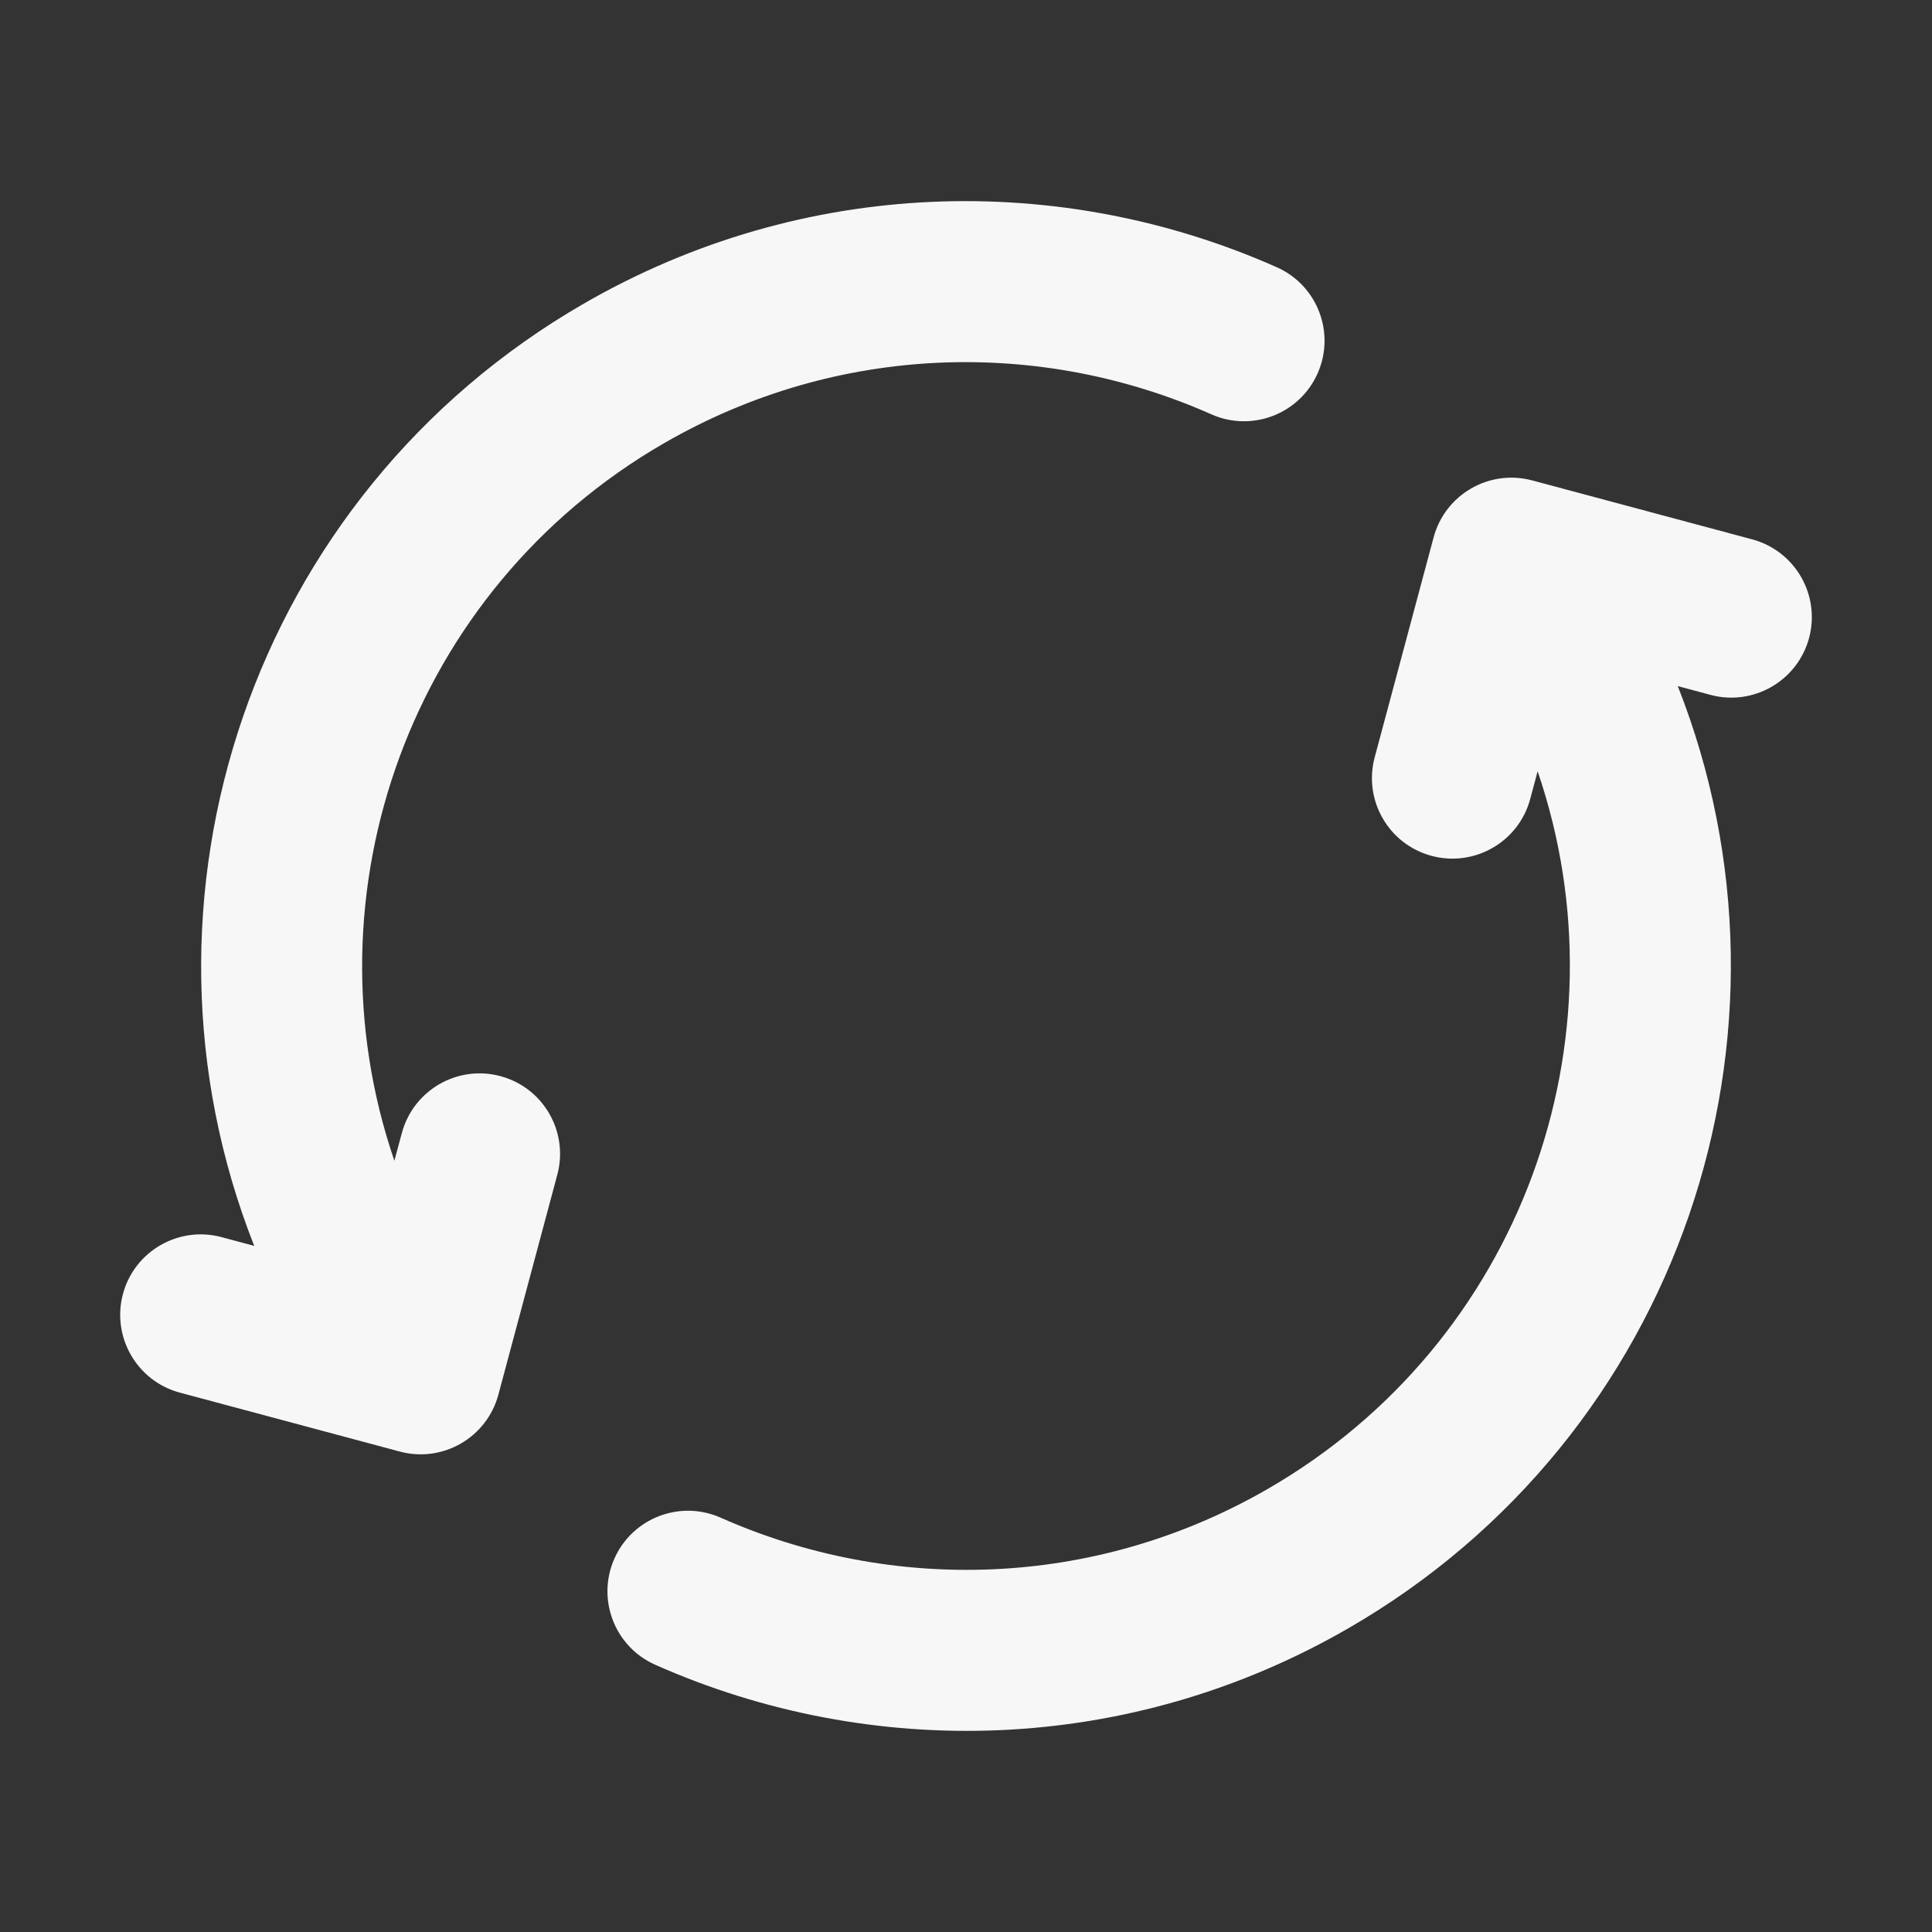 <svg width="24" height="24" xmlns="http://www.w3.org/2000/svg" viewBox="0 0 24 24"><rect x="0" y="0" width="24" height="24" fill="#333333" stroke="none"/><title>refresh ccw 05</title><g fill="none" class="nc-icon-wrapper"><path d="M21.766 6.7C22.299 6.843 22.616 7.391 22.473 7.925C22.33 8.458 21.781 8.775 21.248 8.632L20.842 8.523C22.541 12.829 20.879 17.843 16.75 20.227C14.015 21.807 10.82 21.87 8.141 20.681C7.636 20.458 7.408 19.867 7.632 19.362C7.856 18.857 8.447 18.629 8.952 18.853C11.072 19.794 13.592 19.741 15.75 18.495C18.906 16.673 20.237 12.904 19.101 9.581L19.009 9.925C18.866 10.458 18.317 10.775 17.784 10.632C17.25 10.489 16.934 9.941 17.077 9.407L17.809 6.675C17.952 6.142 18.5 5.825 19.034 5.968L21.766 6.7Z" fill="#F7F7F7"></path><path d="M15.859 3.319C16.364 3.542 16.592 4.133 16.368 4.638C16.144 5.143 15.553 5.371 15.048 5.147C12.929 4.206 10.409 4.259 8.25 5.505C5.094 7.327 3.763 11.096 4.899 14.419L4.992 14.075C5.135 13.542 5.683 13.225 6.216 13.368C6.75 13.511 7.066 14.059 6.923 14.593L6.191 17.325C6.048 17.858 5.5 18.175 4.967 18.032L2.235 17.3C1.701 17.157 1.385 16.609 1.527 16.075C1.67 15.542 2.219 15.225 2.752 15.368L3.158 15.477C1.459 11.171 3.121 6.157 7.25 3.773C9.986 2.193 13.18 2.13 15.859 3.319Z" fill="#F7F7F7"></path></g></svg>